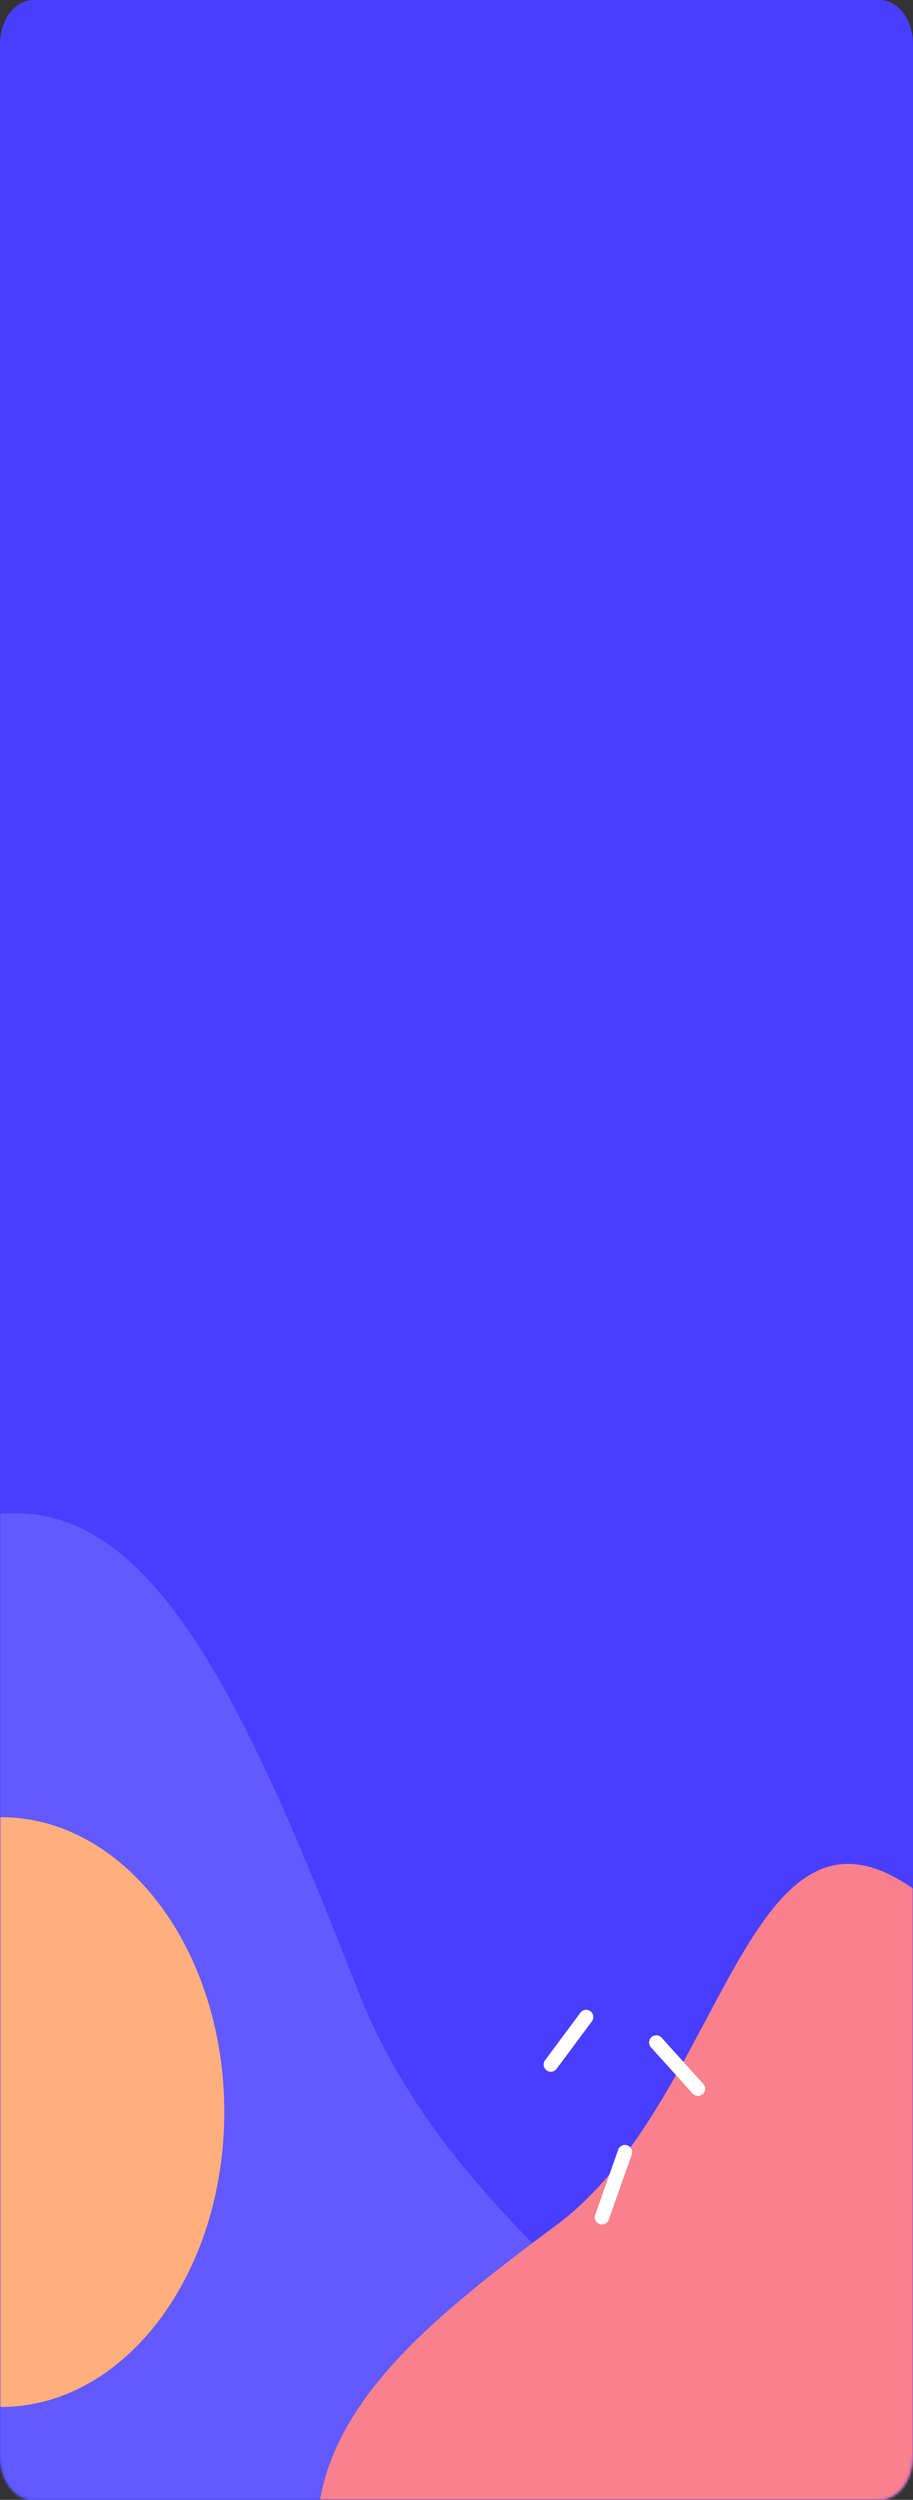 <svg width="318" height="870" viewBox="0 0 318 870" fill="none" xmlns="http://www.w3.org/2000/svg">
<rect x="0" y="0" width="318" height="870" fill="#333333" stroke="none"/>
<g clip-path="url(#clip0_102_3)">
<path d="M306.394 0H11.606C5.196 0 0 6.858 0 15.317V854.683C0 863.142 5.196 870 11.606 870H306.394C312.804 870 318 863.142 318 854.683V15.317C318 6.858 312.804 0 306.394 0Z" fill="#483EFF"/>
<mask id="mask0_102_3" style="mask-type:alpha" maskUnits="userSpaceOnUse" x="0" y="0" width="318" height="870">
<path d="M306.394 0H11.606C5.196 0 0 6.858 0 15.317V854.683C0 863.142 5.196 870 11.606 870H306.394C312.804 870 318 863.142 318 854.683V15.317C318 6.858 312.804 0 306.394 0Z" fill="white"/>
</mask>
<g mask="url(#mask0_102_3)">
<path fill-rule="evenodd" clip-rule="evenodd" d="M-40.263 831.862C3.768 968.852 195.868 1049.23 245.997 938.191C296.128 827.148 169.284 806.997 124.444 692.249C79.604 577.501 44.761 505.882 -20.028 532.023C-84.817 558.166 -84.296 694.873 -40.264 831.862H-40.263Z" fill="#6259FF"/>
<path fill-rule="evenodd" clip-rule="evenodd" d="M270.526 920.78C340.949 877.467 378.274 700.943 319.126 658.052C259.977 615.16 252.512 730.929 193.714 774.441C134.917 817.953 98.384 851.343 113.583 909.599C128.782 967.855 200.103 964.093 270.526 920.78V920.78Z" fill="#F9818E"/>
<path d="M191.85 718.511L204.161 701.96M243.097 726.911L228.583 710.824M217.679 748.983L209.662 771.649" stroke="white" stroke-width="5" stroke-linecap="round" stroke-linejoin="bevel"/>
<path d="M0.354 837.668C43.299 837.668 78.113 791.721 78.113 735.044C78.113 678.367 43.299 632.421 0.354 632.421C-42.591 632.421 -77.405 678.367 -77.405 735.044C-77.405 791.721 -42.591 837.668 0.354 837.668V837.668Z" fill="#FFAF7E"/>
</g>
</g>
<defs>
<clipPath id="clip0_102_3">
<rect width="318" height="870" fill="white"/>
</clipPath>
</defs>
</svg>
